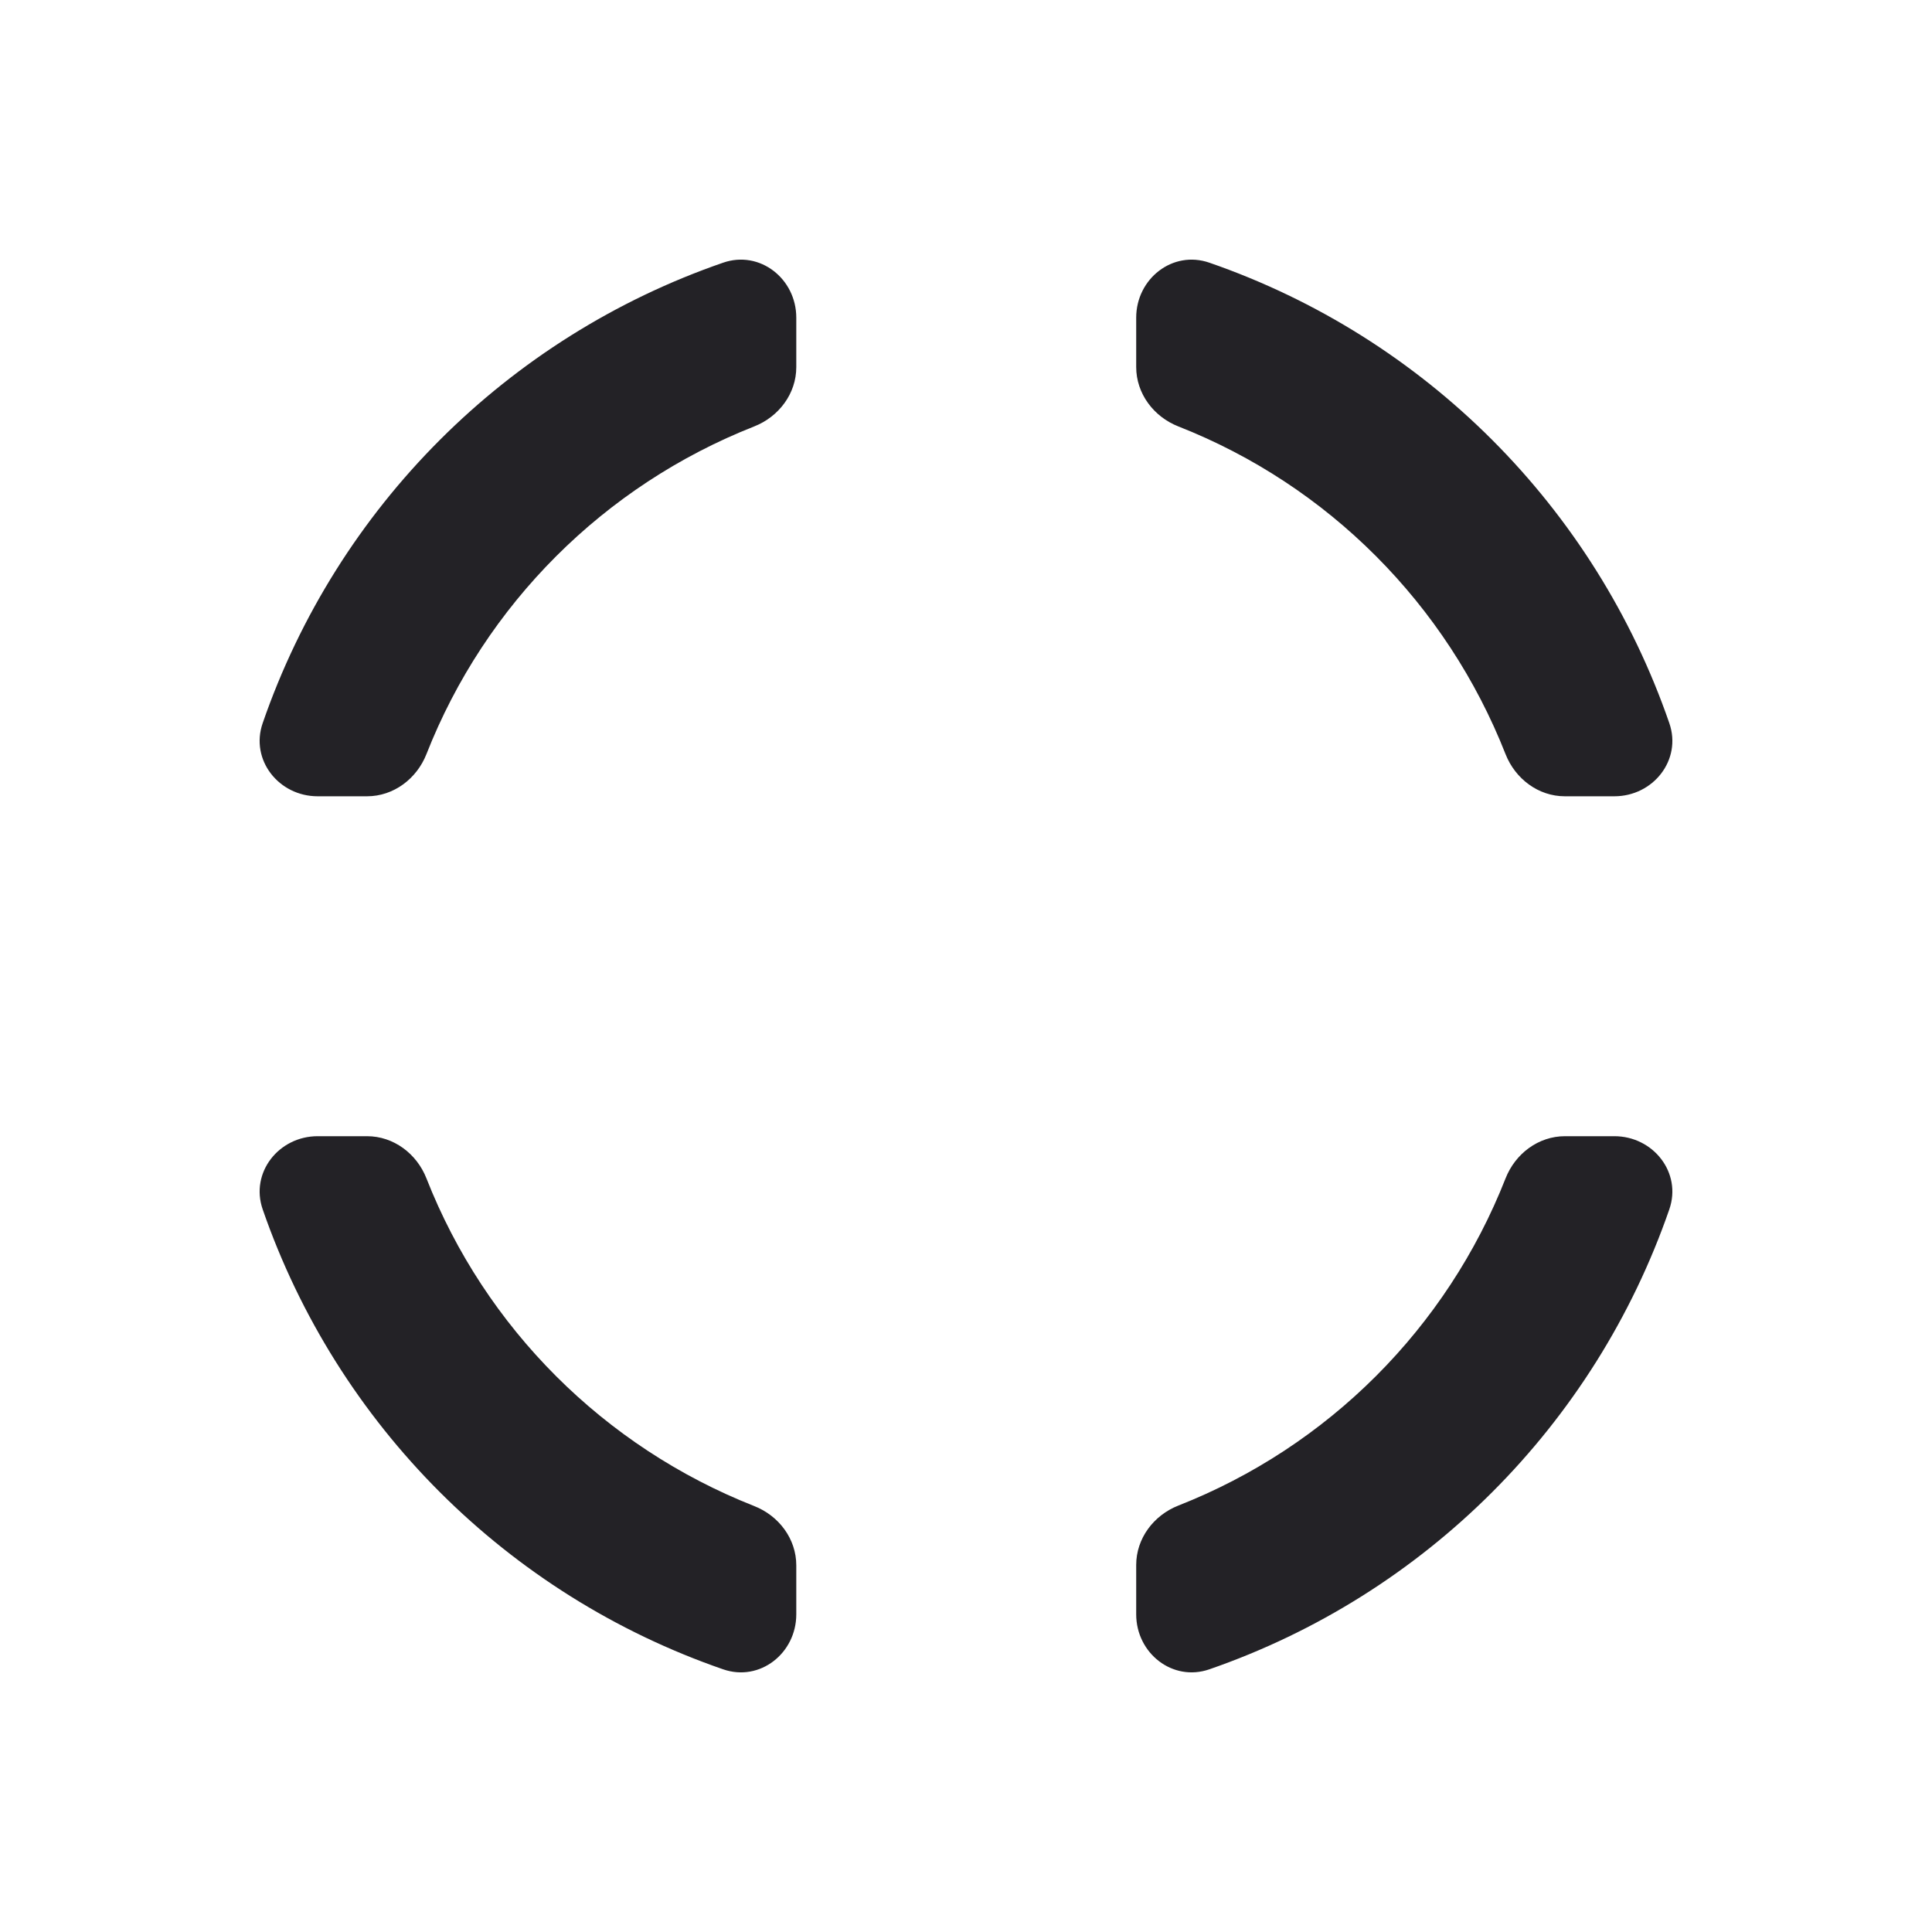 <svg width="32" height="32" viewBox="0 0 32 32" fill="none" xmlns="http://www.w3.org/2000/svg">
<path d="M19.517 7.063C19.108 6.902 18.819 6.519 18.819 6.079V5.262C18.819 4.618 19.422 4.14 20.031 4.351C23.601 5.587 26.414 8.401 27.649 11.977C27.86 12.586 27.383 13.189 26.738 13.189H25.919C25.48 13.189 25.098 12.9 24.937 12.492C23.959 10.006 21.996 8.037 19.517 7.063ZM7.063 12.491C6.902 12.899 6.519 13.189 6.079 13.189H5.262C4.617 13.189 4.14 12.586 4.351 11.977C5.586 8.401 8.401 5.586 11.977 4.351C12.586 4.14 13.189 4.617 13.189 5.262V6.081C13.189 6.52 12.9 6.902 12.492 7.063C10.006 8.042 8.037 10.011 7.063 12.491ZM12.492 24.945C12.9 25.105 13.189 25.488 13.189 25.927V26.738C13.189 27.383 12.586 27.86 11.977 27.649C8.401 26.414 5.587 23.601 4.351 20.031C4.14 19.422 4.618 18.819 5.262 18.819H6.079C6.519 18.819 6.902 19.108 7.063 19.517C8.037 21.997 10.006 23.965 12.492 24.945ZM24.937 19.517C25.098 19.108 25.481 18.819 25.921 18.819H26.738C27.382 18.819 27.86 19.422 27.649 20.031C26.413 23.601 23.601 26.413 20.031 27.649C19.422 27.86 18.819 27.382 18.819 26.738V25.921C18.819 25.481 19.108 25.098 19.517 24.937C21.996 23.963 23.963 21.996 24.937 19.517Z" fill="#232226"/>
</svg>
